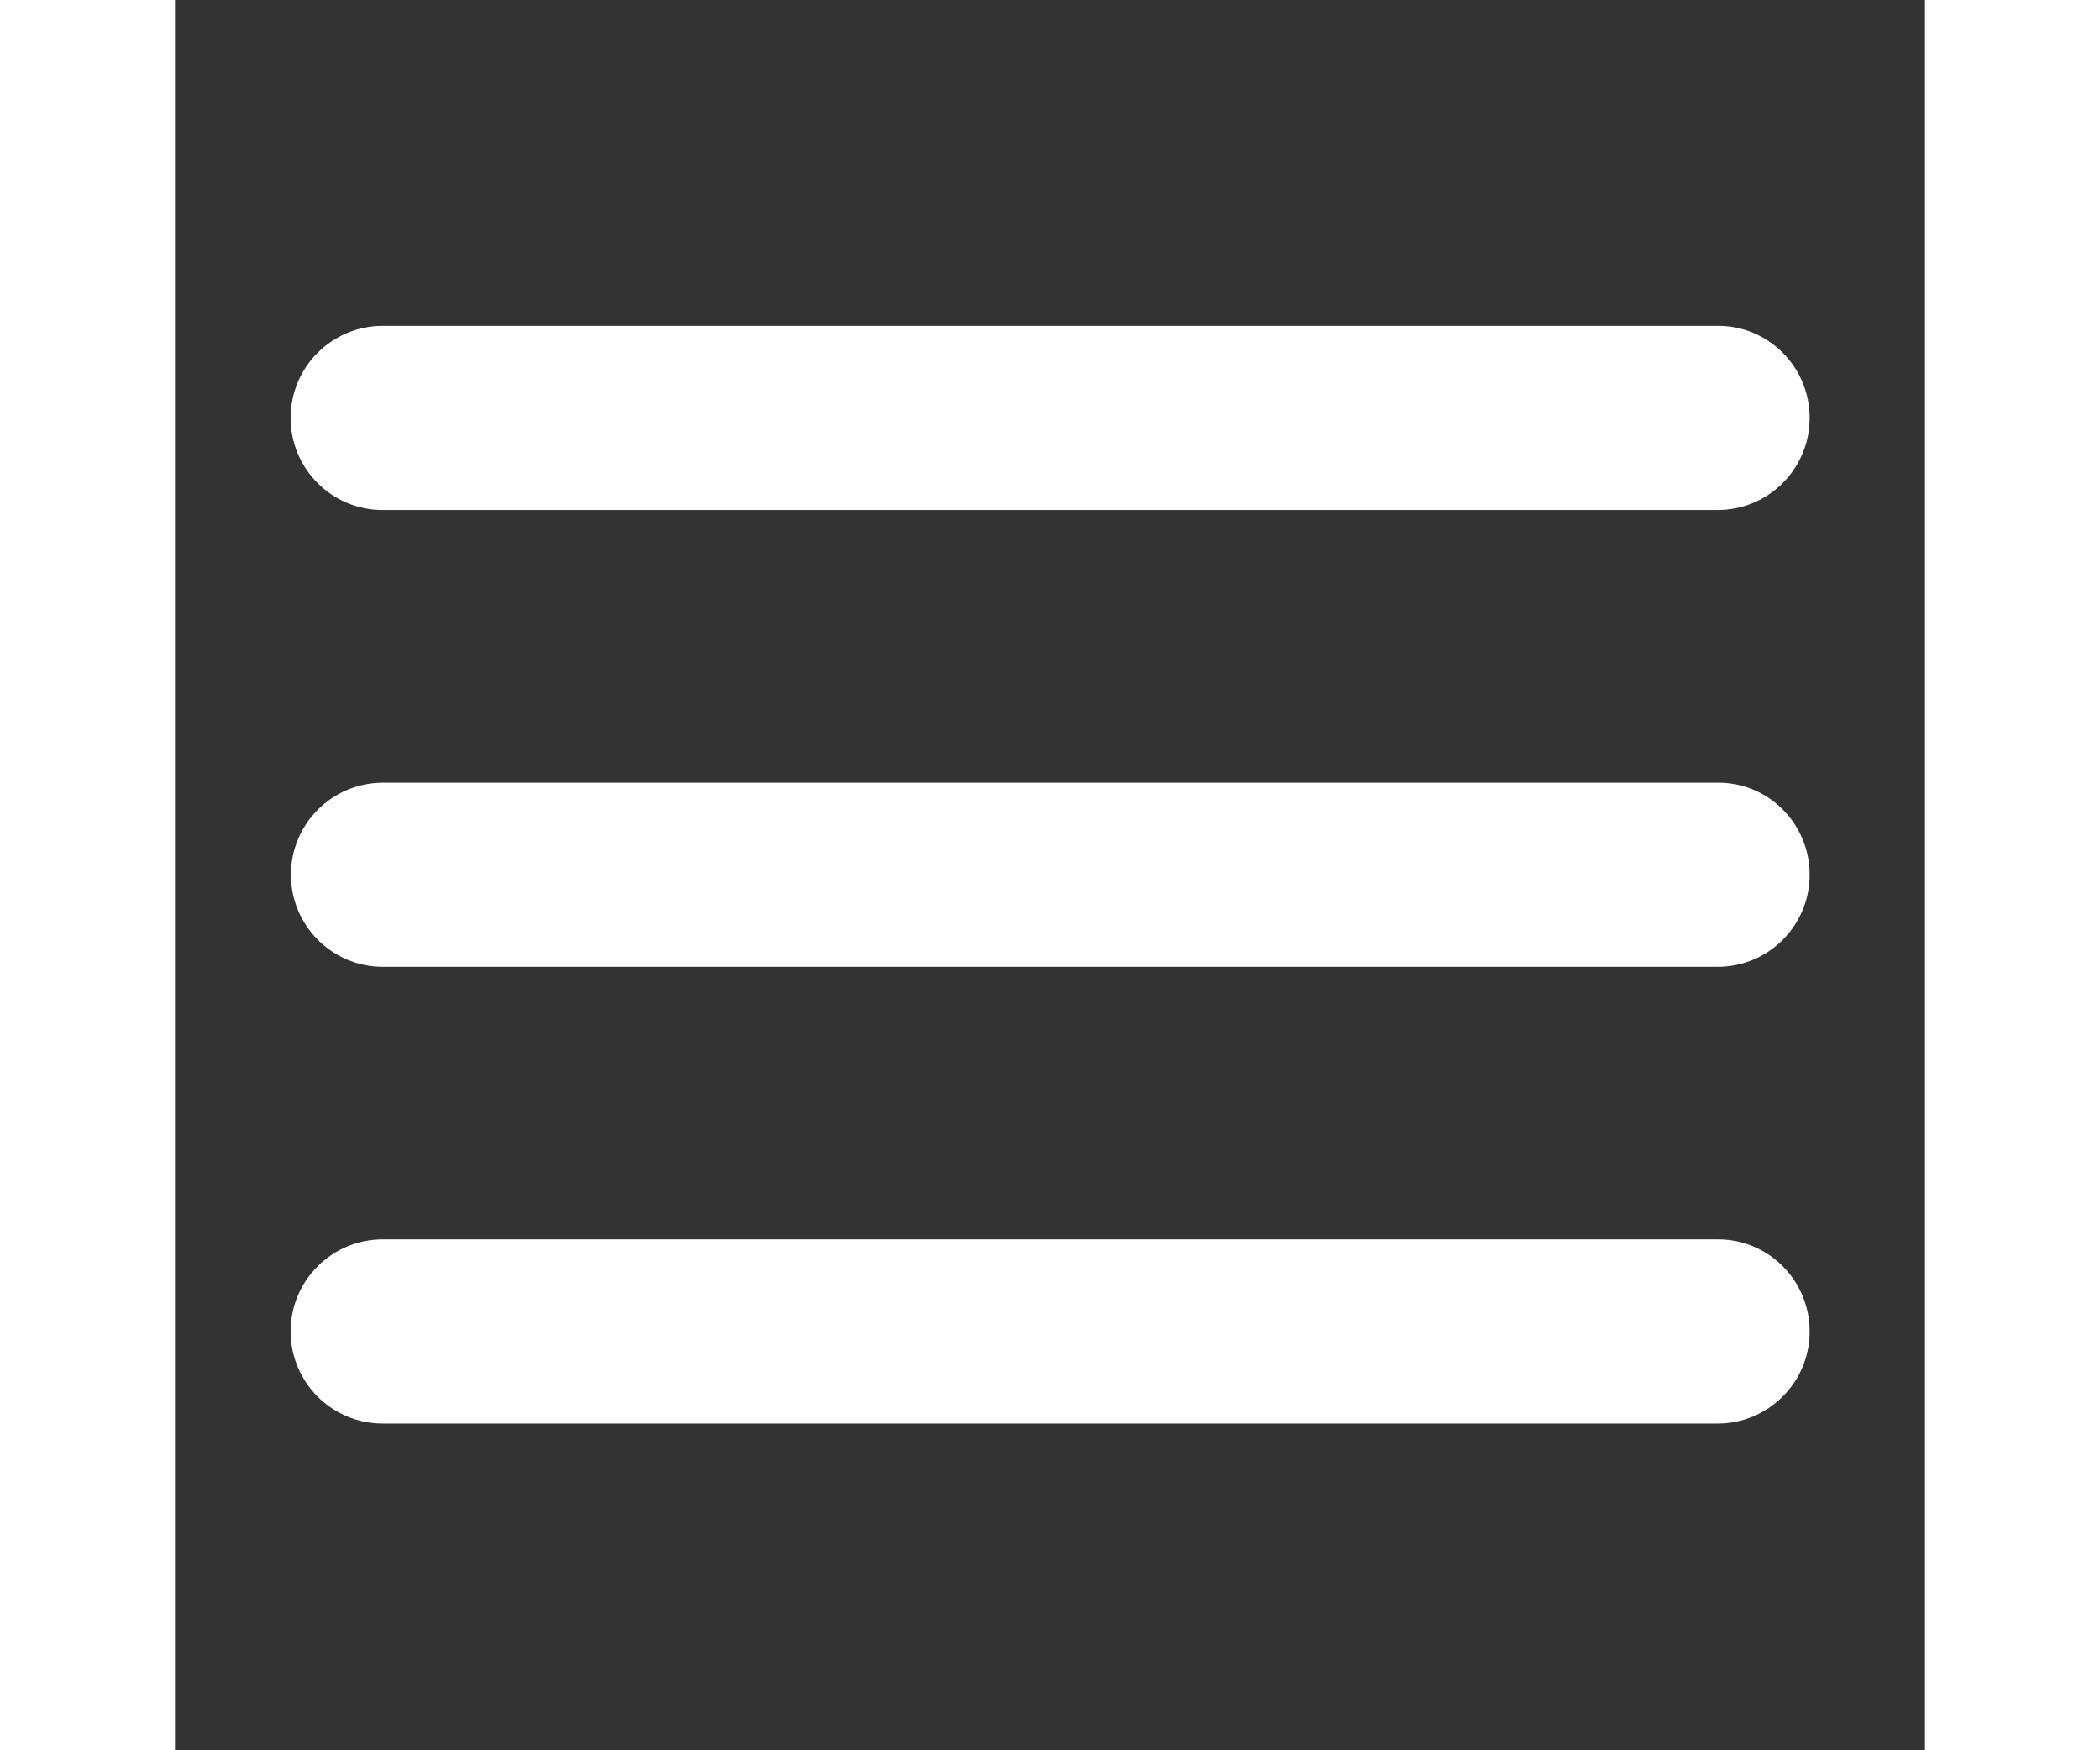 <?xml version="1.0" encoding="utf-8"?>

<!-- Uploaded to: SVG Repo, www.svgrepo.com, Generator: SVG Repo Mixer Tools -->
<svg fill="#fff" height="25px" width="30px" version="1.1" id="Layer_1" xmlns="http://www.w3.org/2000/svg" xmlns:xlink="http://www.w3.org/1999/xlink" 
	 viewBox="0 0 1792 1792" xml:space="preserve">
<rect x="0" y="0" width="1792" height="1792" fill="#333333" stroke="none"/>
<title>fiction</title>
<path d="M1673.9,1363.2L1673.9,1363.2c0,52.3-42.4,94.3-94.3,94.3H212.7c-52.3,0-94.3-42.4-94.3-94.3l0,0
	c0-52.3,42.4-94.3,94.3-94.3h1366.8C1631.5,1268.5,1673.9,1310.9,1673.9,1363.2z"/>
<path d="M1673.9,895.6L1673.9,895.6c0,52.3-42.4,94.3-94.3,94.3H213c-52.3,0-94.3-42.4-94.3-94.3l0,0c0-52.3,42.4-94.3,94.3-94.3
	h1366.6C1631.5,800.8,1673.9,843.2,1673.9,895.6z"/>
<path d="M1673.9,427.9L1673.9,427.9c0,52.3-42.4,94.3-94.3,94.3H212.7c-52.3,0-94.3-42.4-94.3-94.3l0,0c0-52.3,42.4-94.3,94.3-94.3
	h1366.8C1631.5,333.2,1673.9,375.6,1673.9,427.9z"/>
</svg>